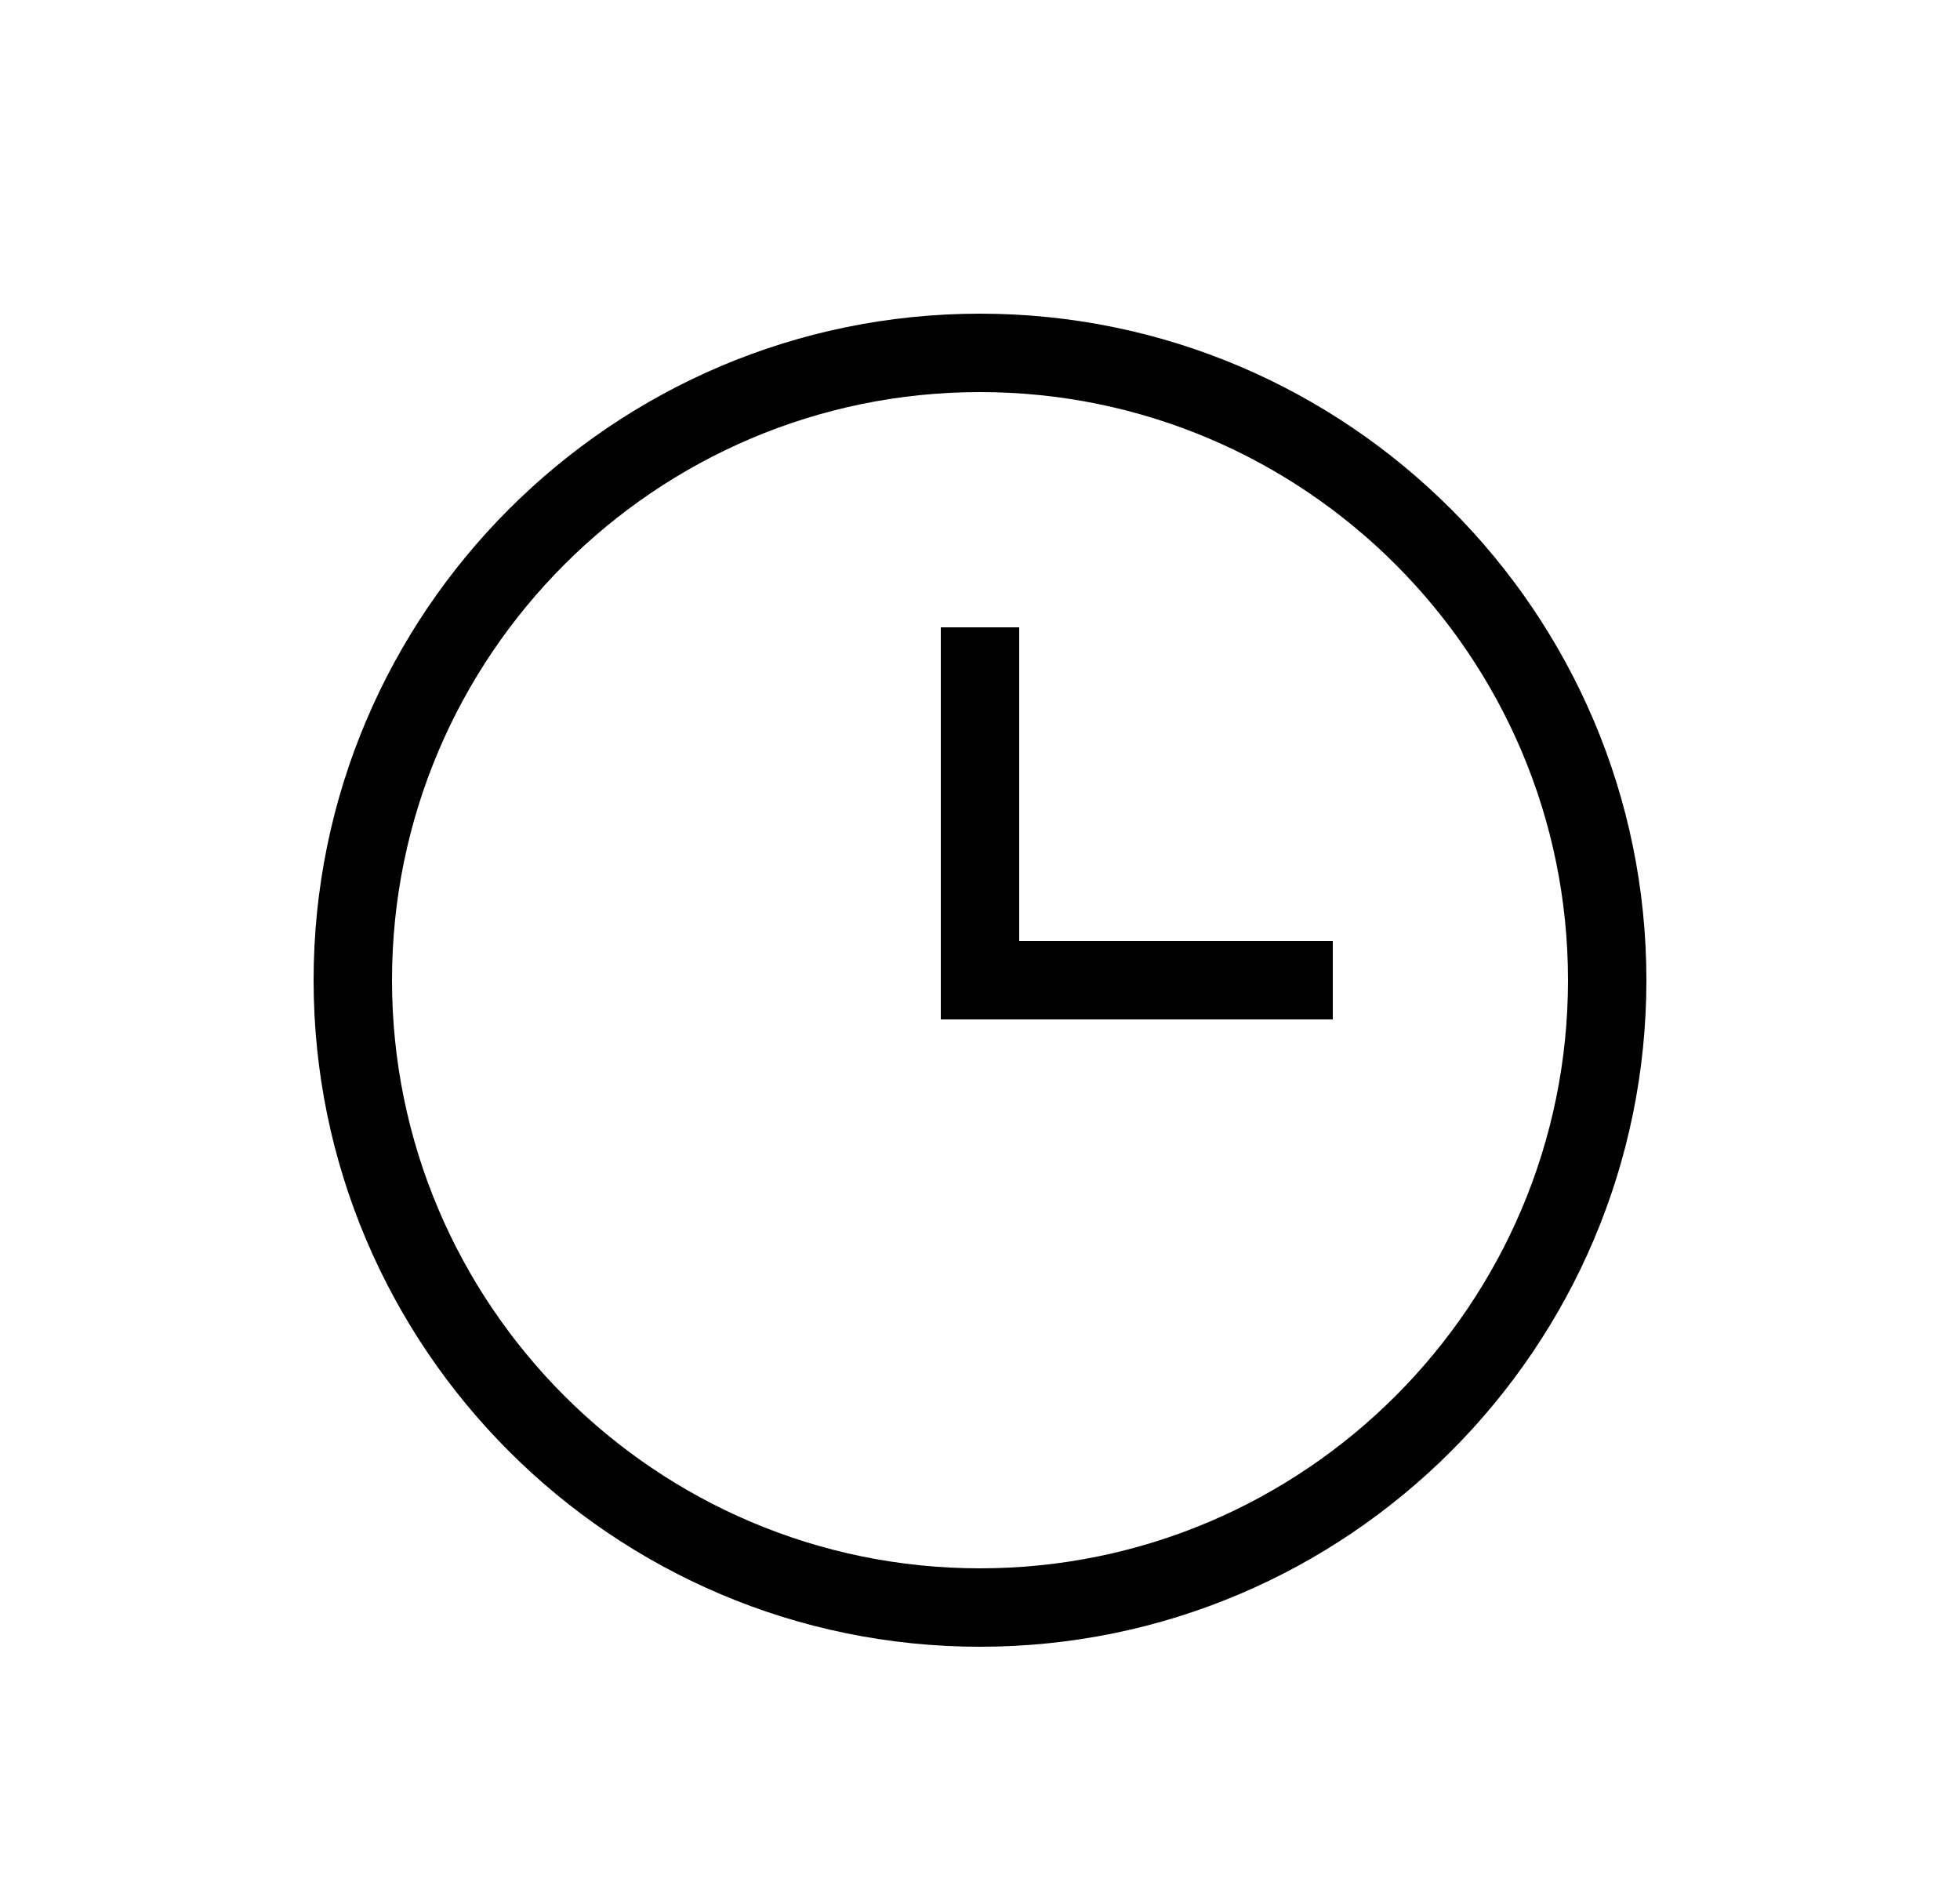 <?xml version="1.0" encoding="UTF-8"?>
<svg width="25px" height="24px" viewBox="0 0 25 24" version="1.1" xmlns="http://www.w3.org/2000/svg" xmlns:xlink="http://www.w3.org/1999/xlink">
    <title>Clock_Medium_24X24</title>
    <g id="Clock_Medium_24X24" stroke="none" stroke-width="1" fill="none" fill-rule="evenodd" transform="translate(1, 0)">
        <path d="M11.5,4 C16.187,4 20,7.813 20,12.5 C20,17.187 16.187,21 11.5,21 C6.813,21 3,17.187 3,12.5 C3,7.813 6.813,4 11.5,4 Z M11.5,5 C7.364,5 4,8.364 4,12.5 C4,16.636 7.364,20 11.5,20 C15.636,20 19,16.636 19,12.5 C19,8.364 15.636,5 11.5,5 Z M12,8 L12,12 L16,12 L16,13 L11,13 L11,8 L12,8 Z" id="Combined-Shape" fill="#000000"></path>
    </g>
</svg>